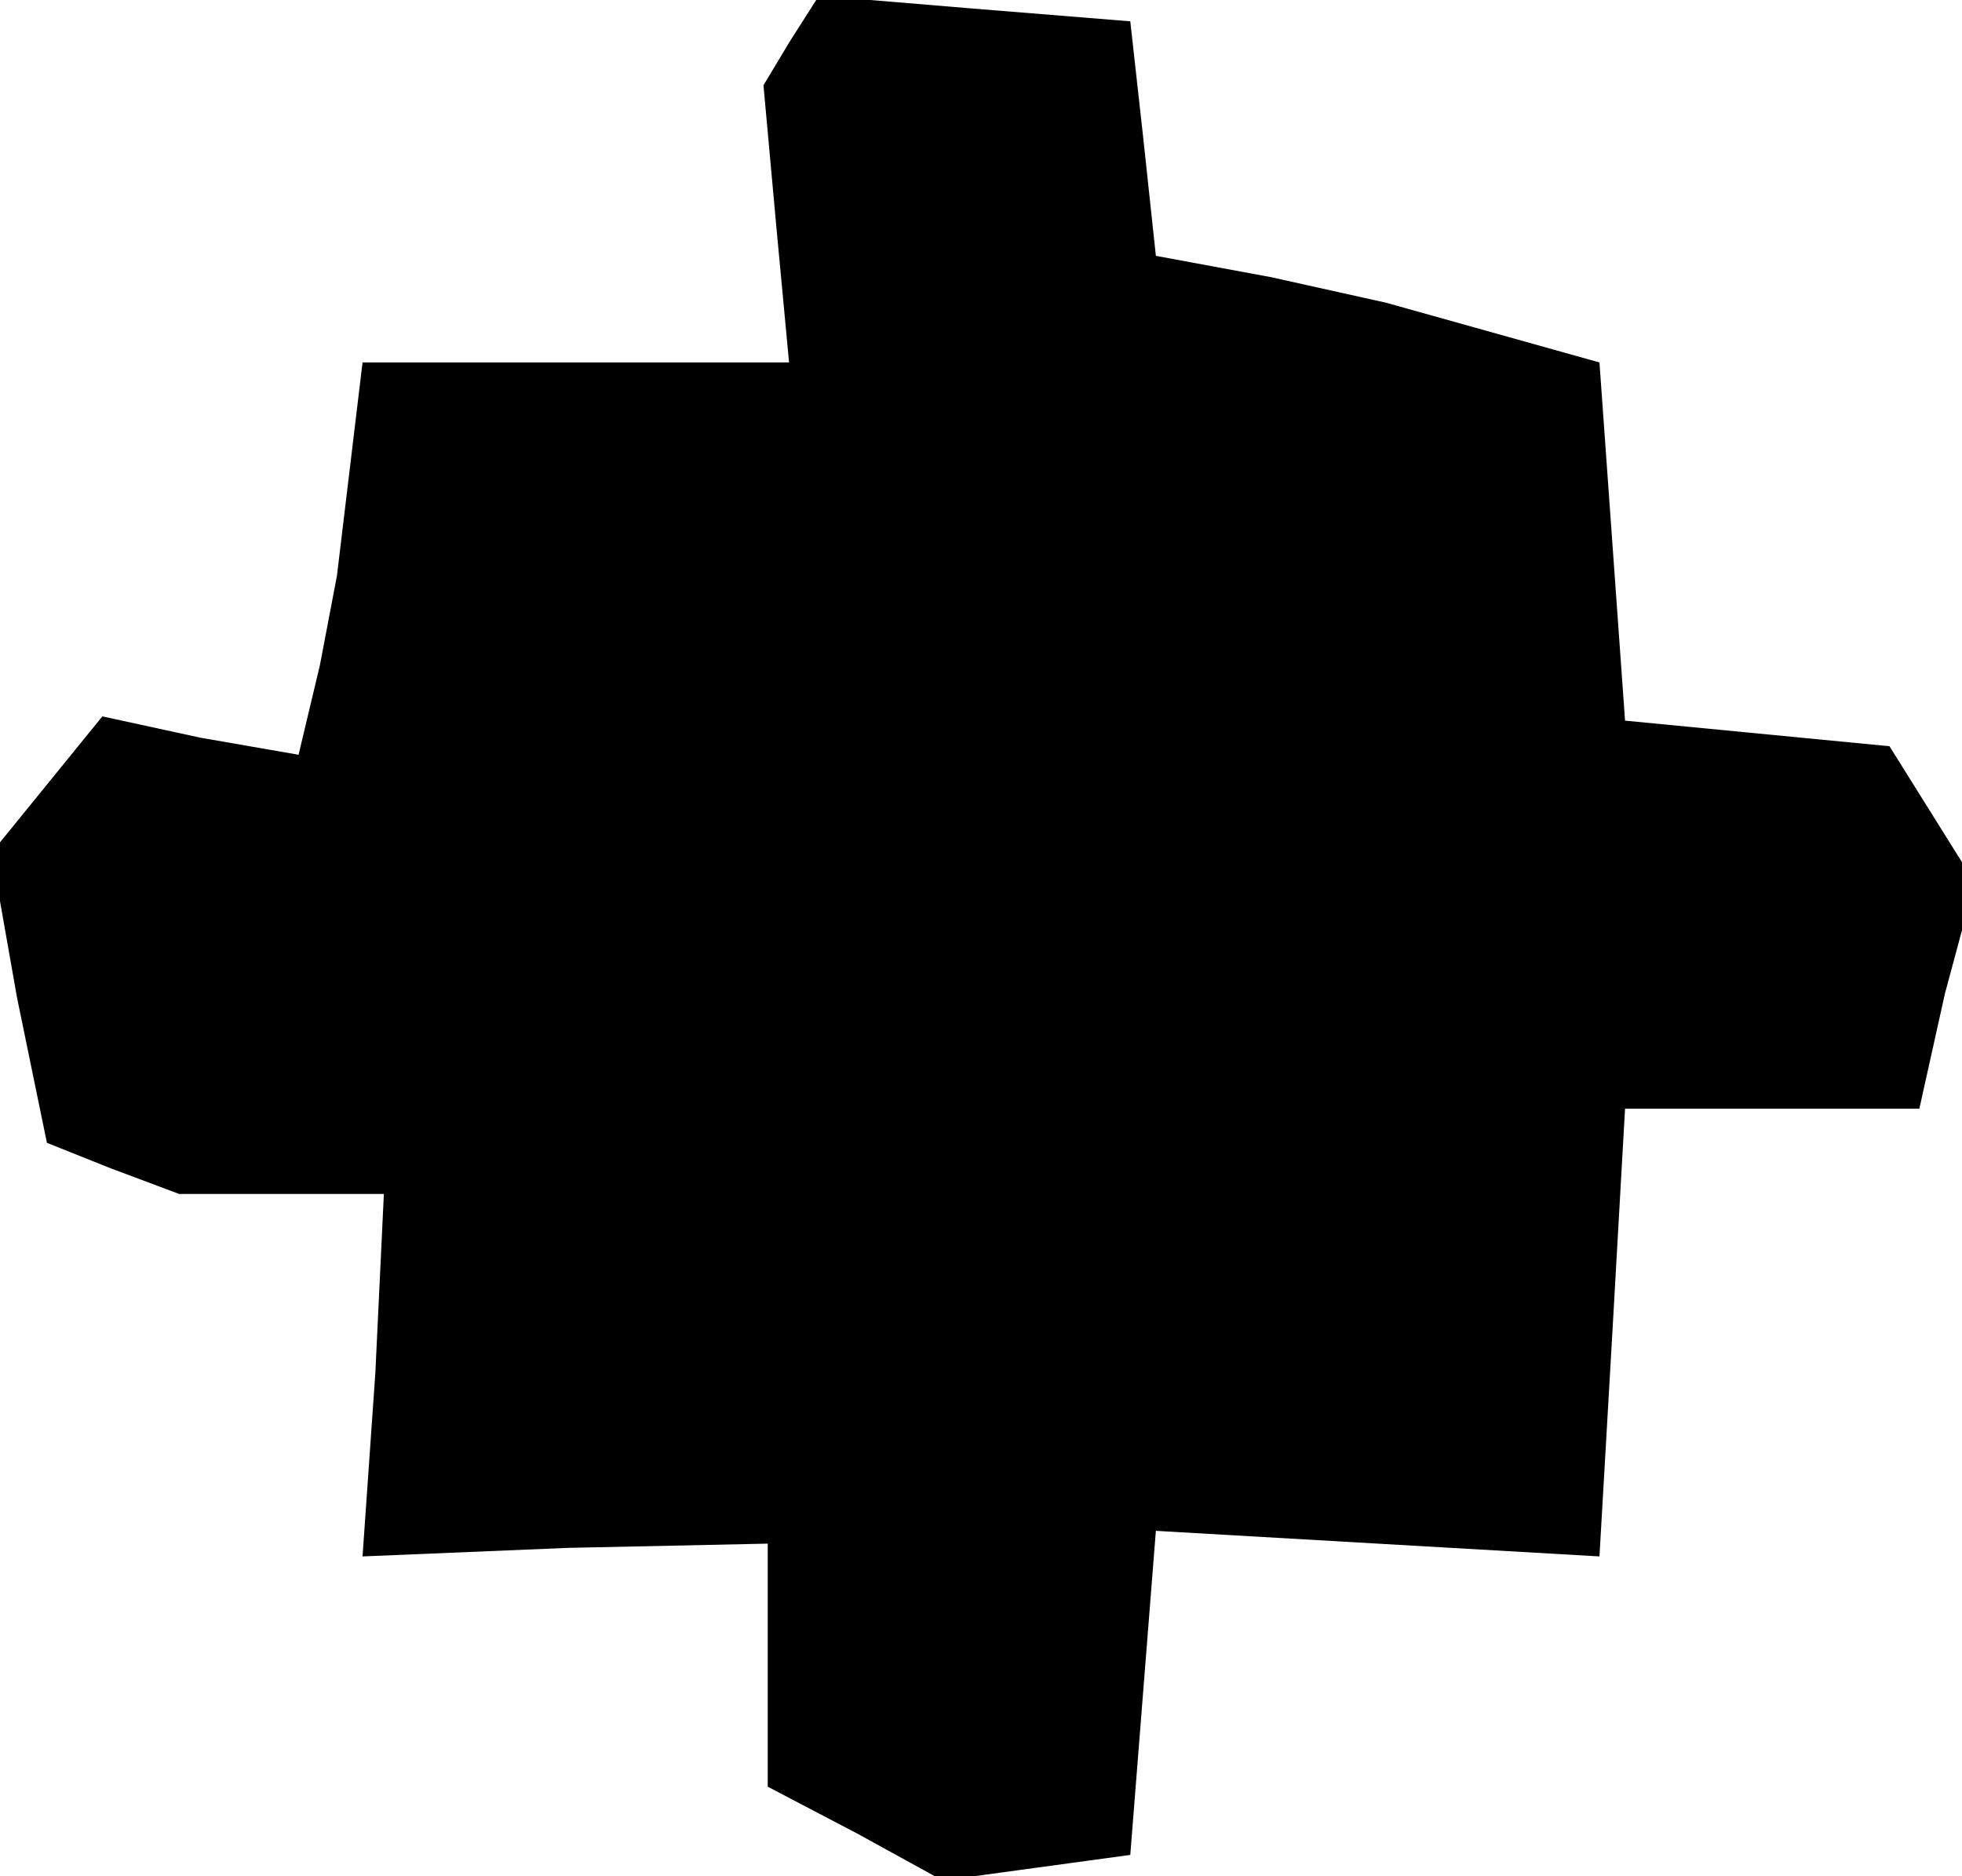 <?xml version="1.0" standalone="no"?>
<!DOCTYPE svg PUBLIC "-//W3C//DTD SVG 20010904//EN"
 "http://www.w3.org/TR/2001/REC-SVG-20010904/DTD/svg10.dtd">
<svg version="1.0" xmlns="http://www.w3.org/2000/svg"
 width="46pt" height="44pt" viewBox="0 0 46 44"
 preserveAspectRatio="xMidYMid meet">
<g transform="translate(0,44) scale(0.1,-0.1)"
fill="#000000" stroke="none">
<path d="M185 430 l-6 -10 3 -33 3 -32 -50 0 -50 0 -3 -25 -3 -25 -4 -21 -5
-21 -23 4 -23 5 -13 -16 -13 -16 6 -34 7 -34 15 -6 16 -6 24 0 24 0 -2 -42 -3
-43 48 2 47 1 0 -29 0 -28 21 -11 20 -11 22 3 22 3 3 38 3 38 52 -3 52 -3 3
52 3 53 34 0 35 0 6 27 7 26 -10 16 -10 16 -31 3 -31 3 -3 42 -3 42 -25 7 -25
7 -27 6 -27 5 -3 28 -3 27 -37 3 -36 3 -7 -11z"/>
</g>
</svg>
